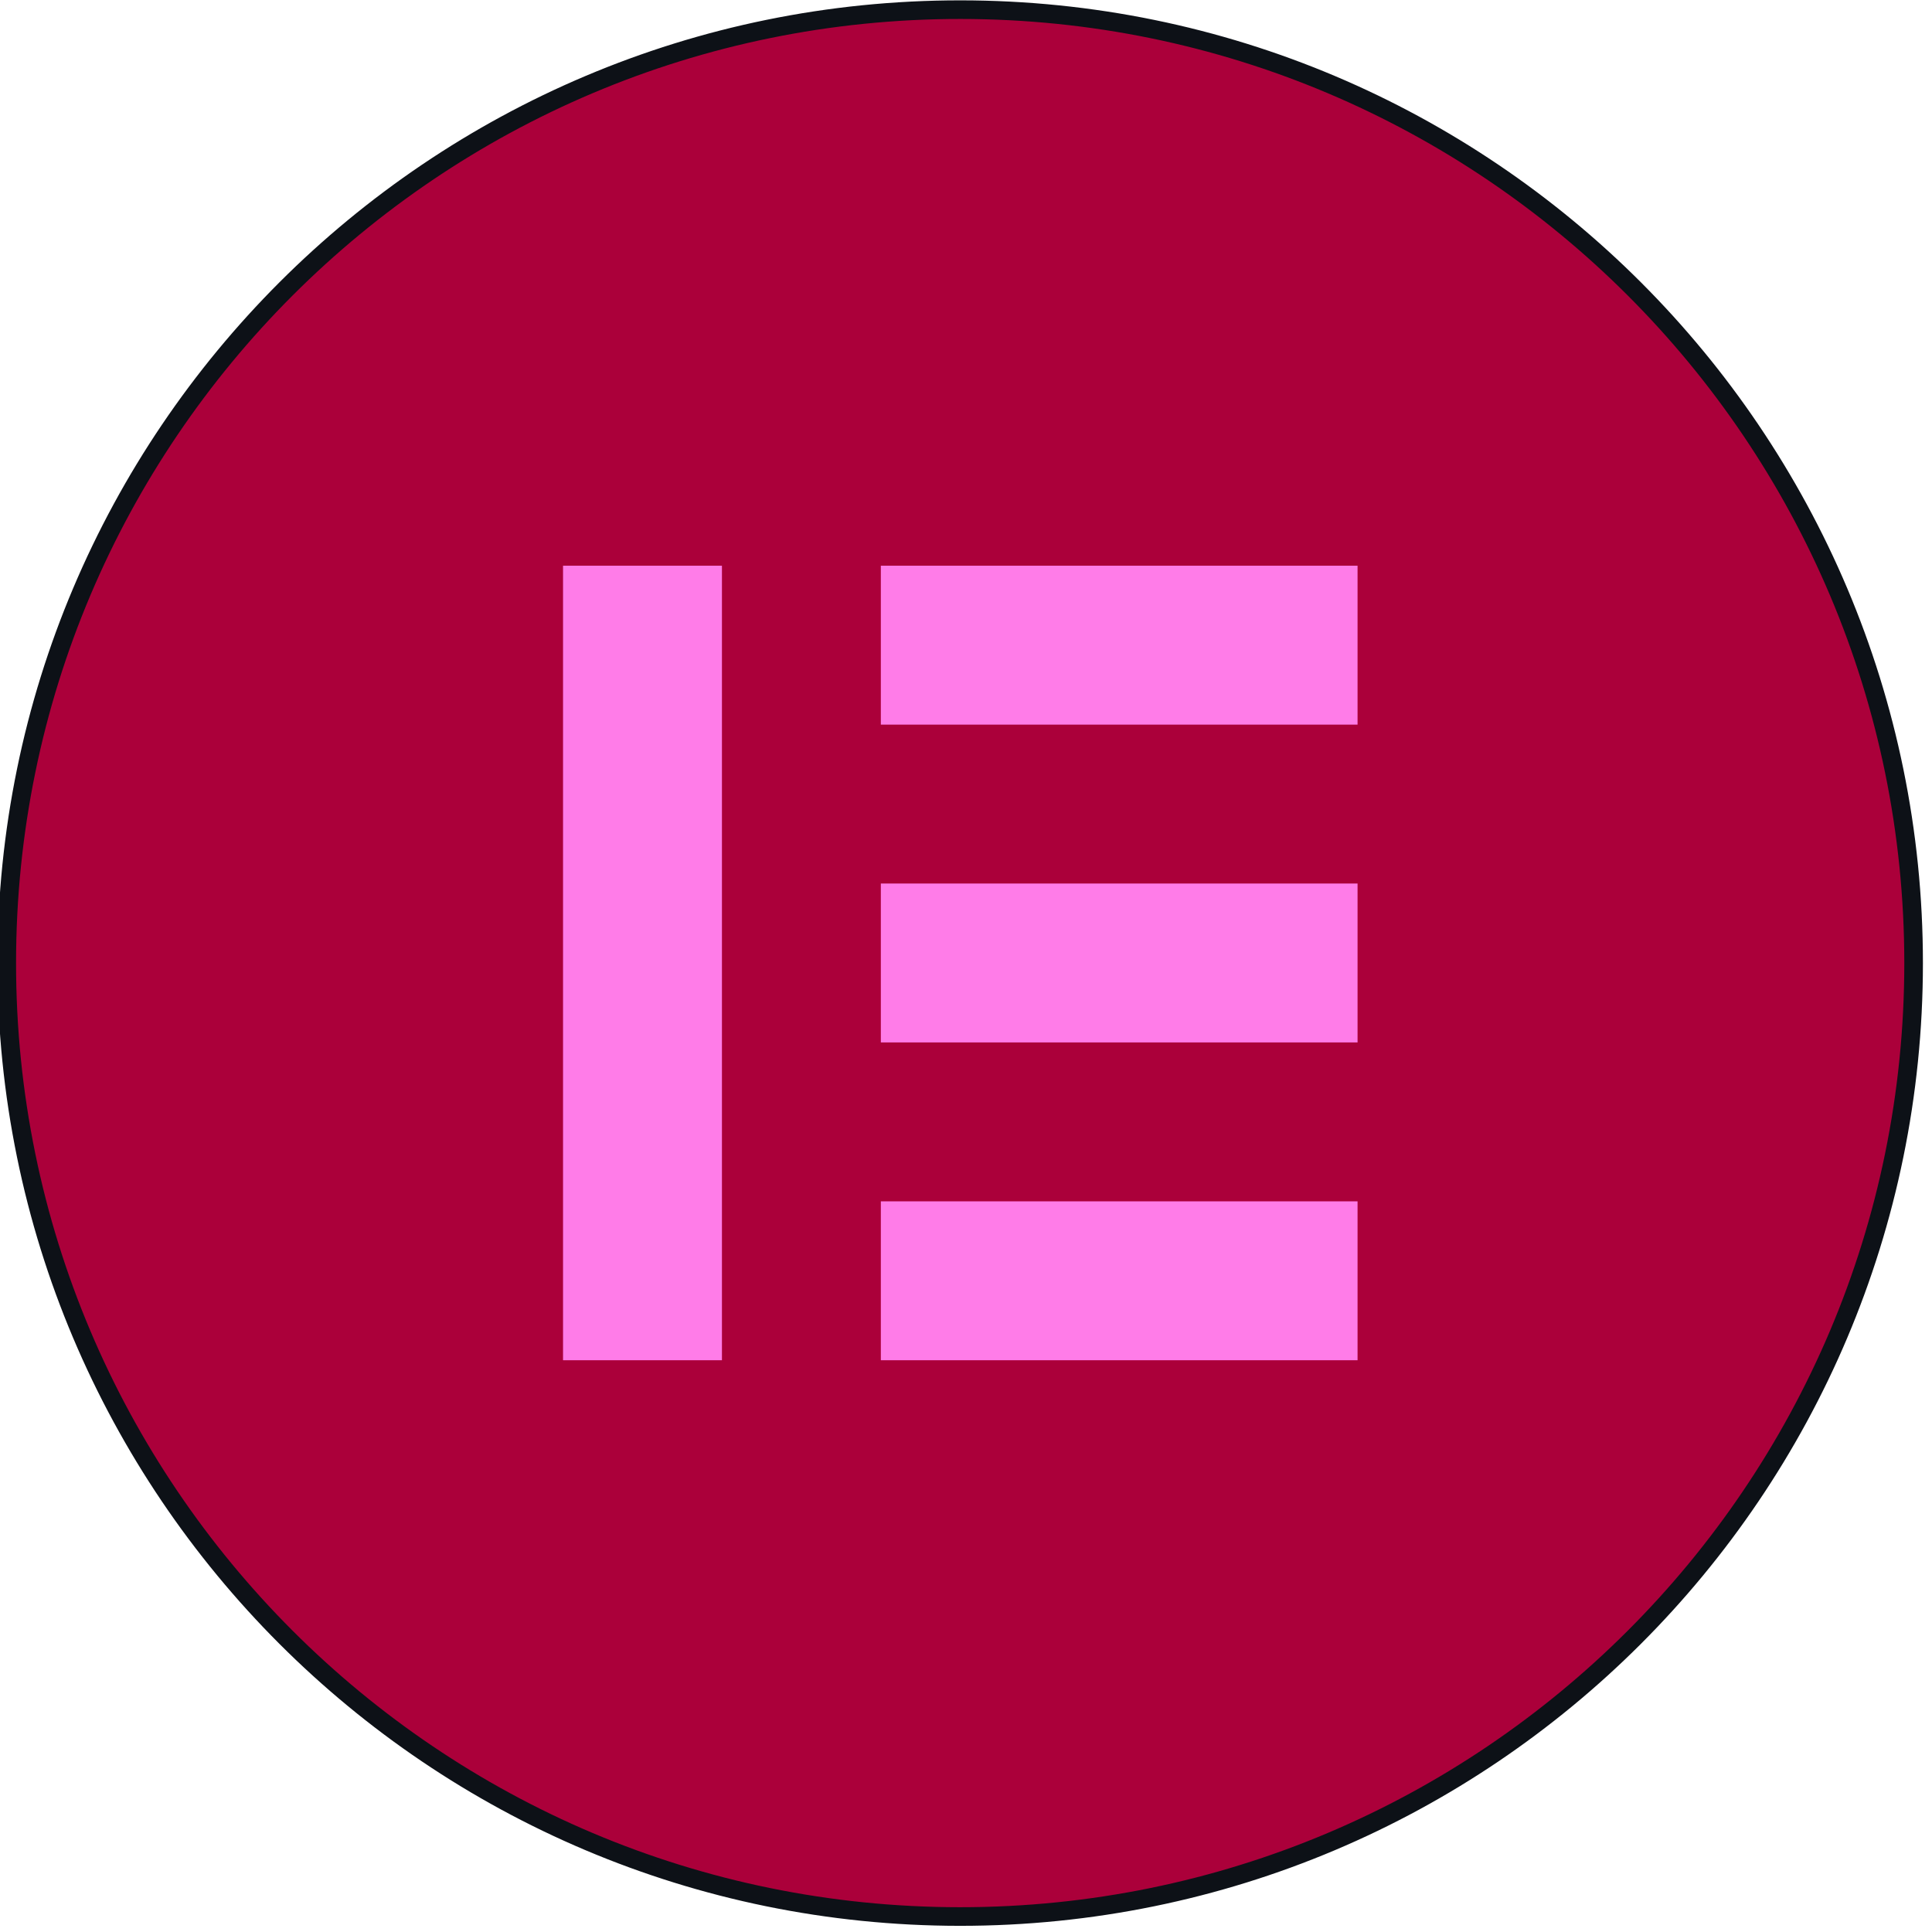 <svg xmlns="http://www.w3.org/2000/svg" width="64" height="64" viewBox="91 93 332 327" xml:space="preserve"><path fill="#ab003a" stroke="#0D1117" stroke-width="3.2" d="M256.039 92.16c-90.486-.022-163.857 73.315-163.879 163.801s73.315 163.857 163.801 163.879 163.857-73.315 163.879-163.801V256c0-90.471-73.33-163.818-163.801-163.84z" data-original="#ab003a"/><path d="M187.753 187.714h27.307v136.533h-27.307zm54.613 109.227h81.92v27.307h-81.92zm0-54.614h81.92v27.307h-81.92zm0-54.613h81.92v27.307h-81.92z" data-original="#ff7ce8" fill="#ff7ce8"/></svg>

